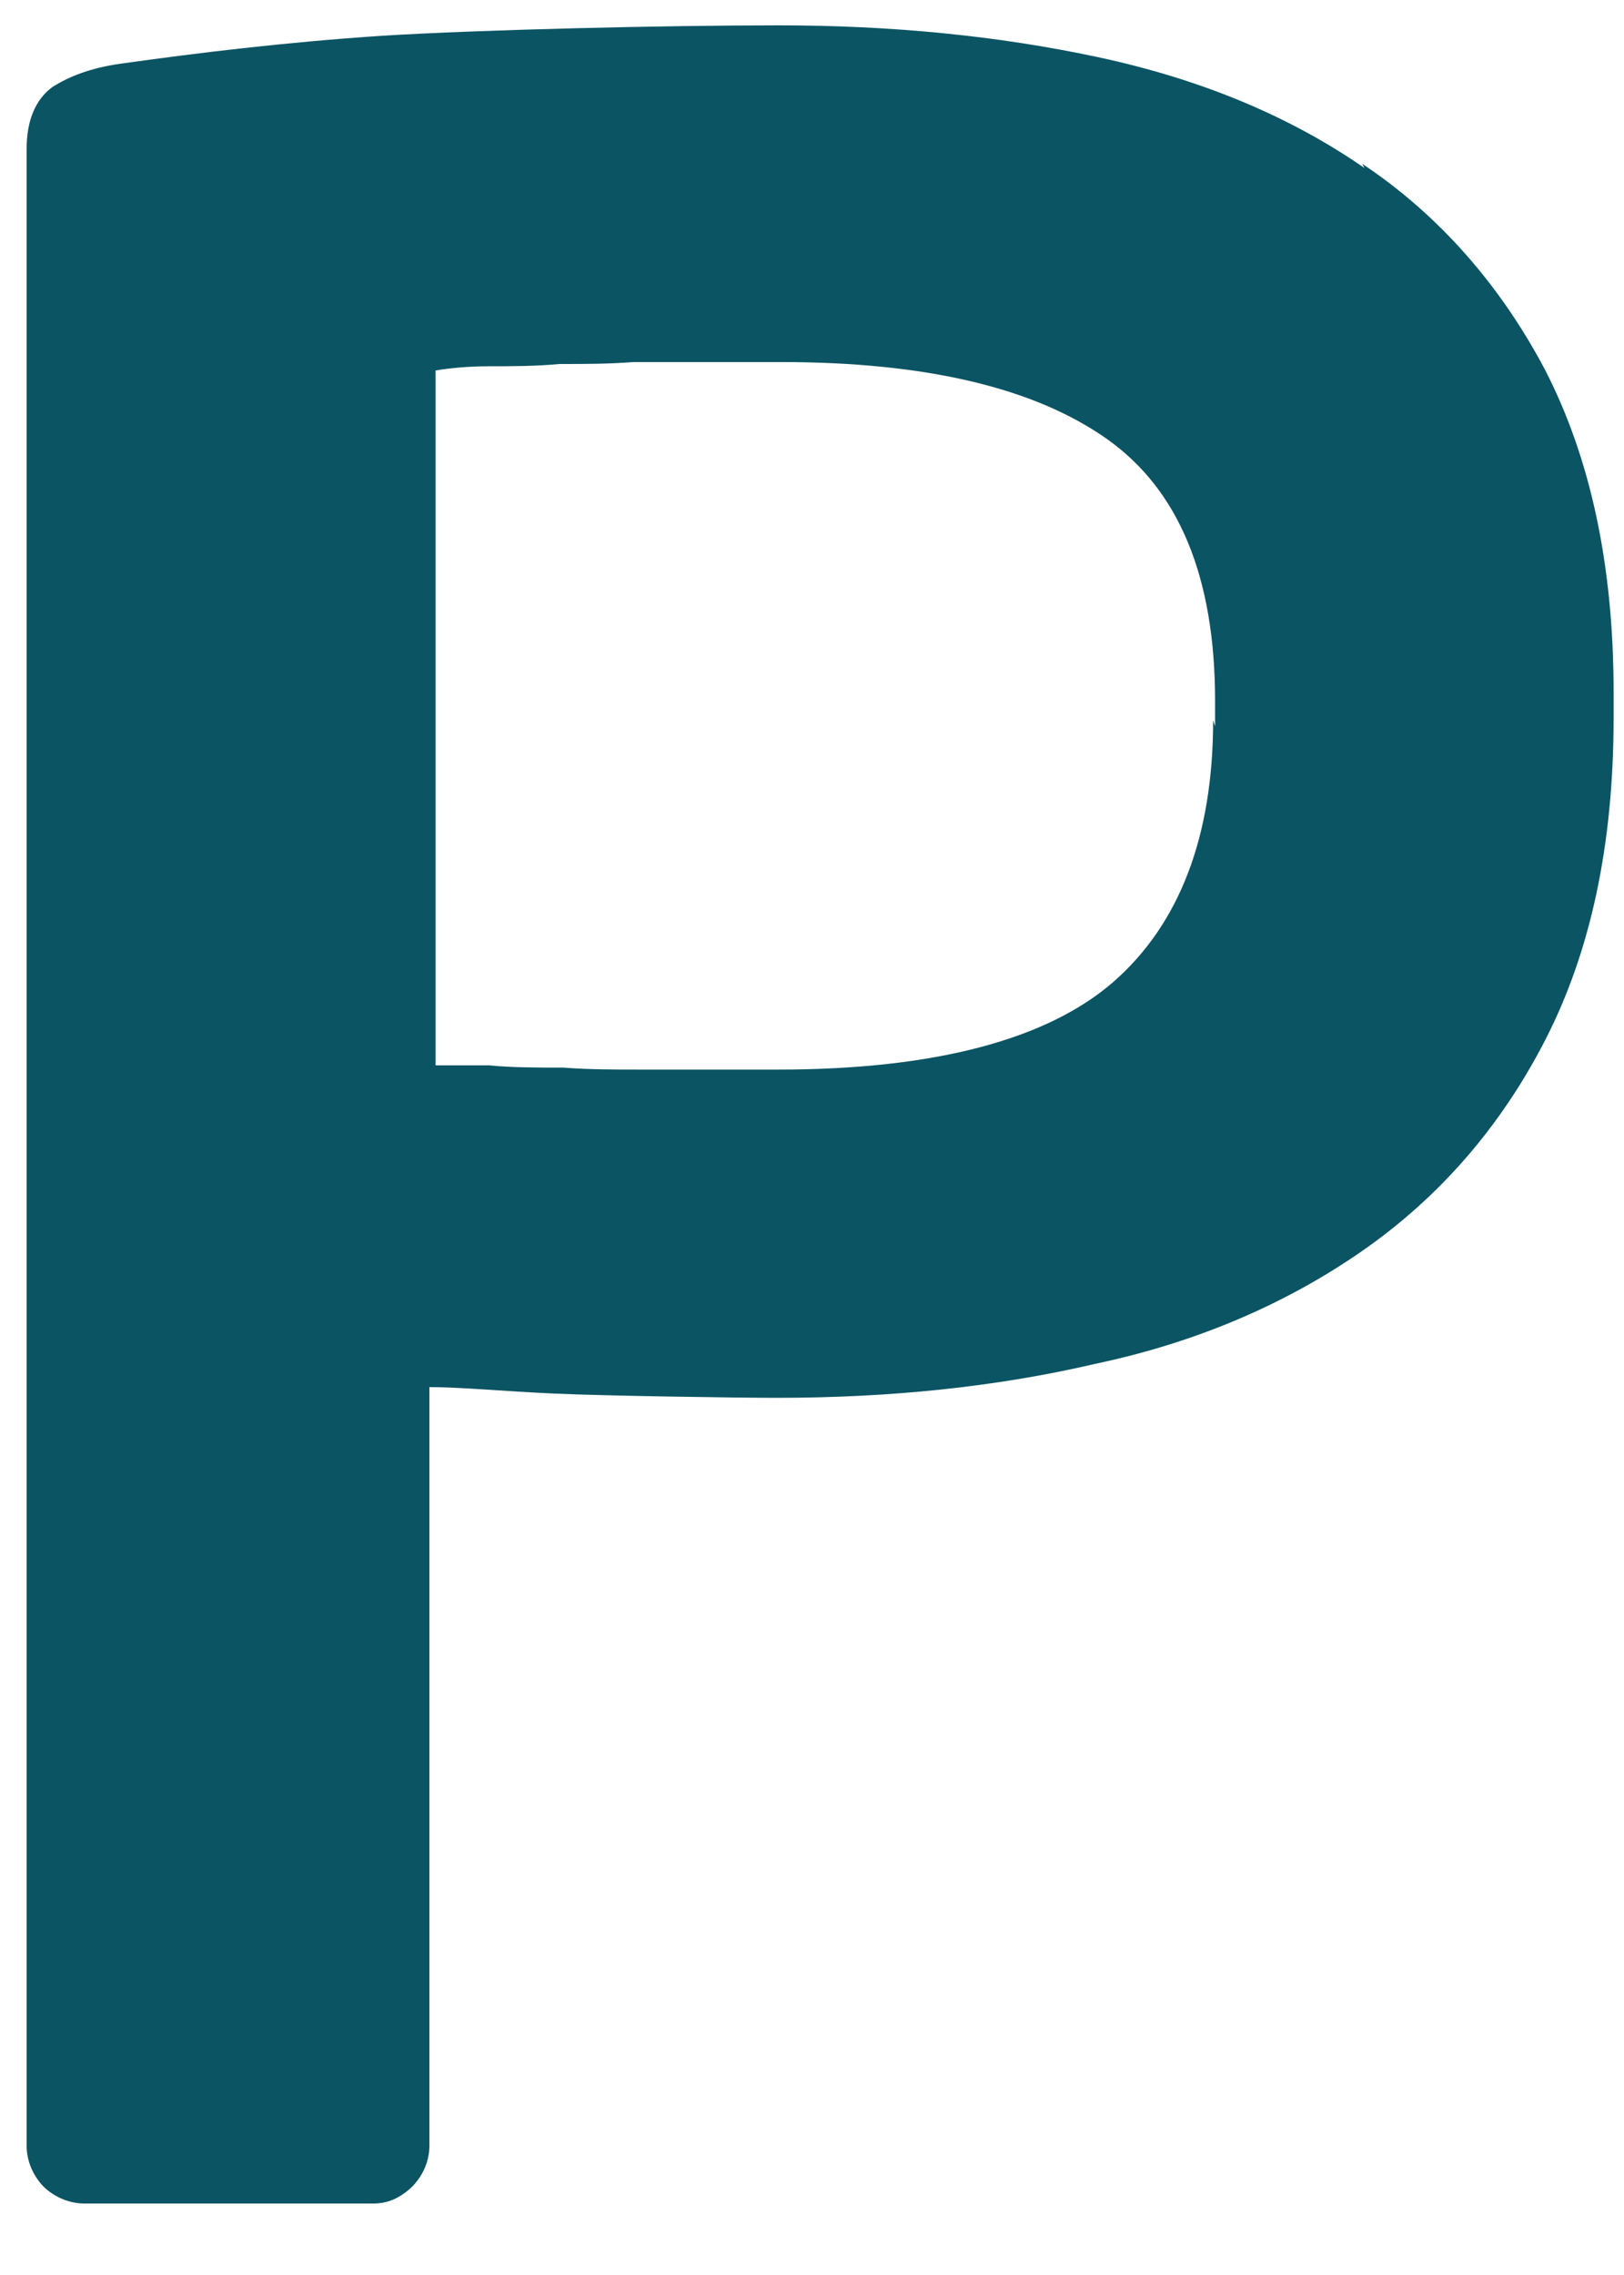 <svg xmlns="http://www.w3.org/2000/svg" width="5" height="7" viewBox="0 0 5 7" fill="none"><path d="M4.201 0.517C3.964 0.353 3.689 0.242 3.381 0.176C3.073 0.11 2.745 0.078 2.397 0.078C2.05 0.078 1.485 0.091 1.177 0.11C0.876 0.13 0.607 0.163 0.371 0.196C0.279 0.209 0.213 0.235 0.161 0.268C0.108 0.307 0.082 0.373 0.082 0.458V6.603C0.082 6.649 0.102 6.695 0.134 6.728C0.167 6.76 0.213 6.78 0.259 6.78H1.151C1.197 6.78 1.236 6.76 1.269 6.728C1.302 6.695 1.322 6.649 1.322 6.603V4.268C1.42 4.268 1.551 4.281 1.708 4.288C1.866 4.295 2.272 4.301 2.391 4.301C2.738 4.301 3.066 4.268 3.374 4.196C3.682 4.131 3.958 4.013 4.194 3.849C4.43 3.685 4.62 3.468 4.758 3.199C4.896 2.93 4.968 2.603 4.968 2.209V2.13C4.968 1.737 4.896 1.409 4.758 1.14C4.62 0.878 4.43 0.661 4.194 0.504M3.735 2.216C3.735 2.576 3.63 2.845 3.427 3.022C3.223 3.199 2.876 3.291 2.397 3.291C2.358 3.291 2.036 3.291 1.964 3.291C1.892 3.291 1.813 3.291 1.735 3.285C1.656 3.285 1.577 3.285 1.505 3.278C1.433 3.278 1.374 3.278 1.341 3.278V1.14C1.381 1.133 1.44 1.127 1.505 1.127C1.571 1.127 1.649 1.127 1.722 1.12C1.8 1.12 1.872 1.12 1.951 1.114C2.023 1.114 2.358 1.114 2.404 1.114C2.85 1.114 3.184 1.193 3.407 1.35C3.63 1.507 3.741 1.776 3.741 2.157V2.235L3.735 2.216Z" fill="#0B5463"></path></svg>